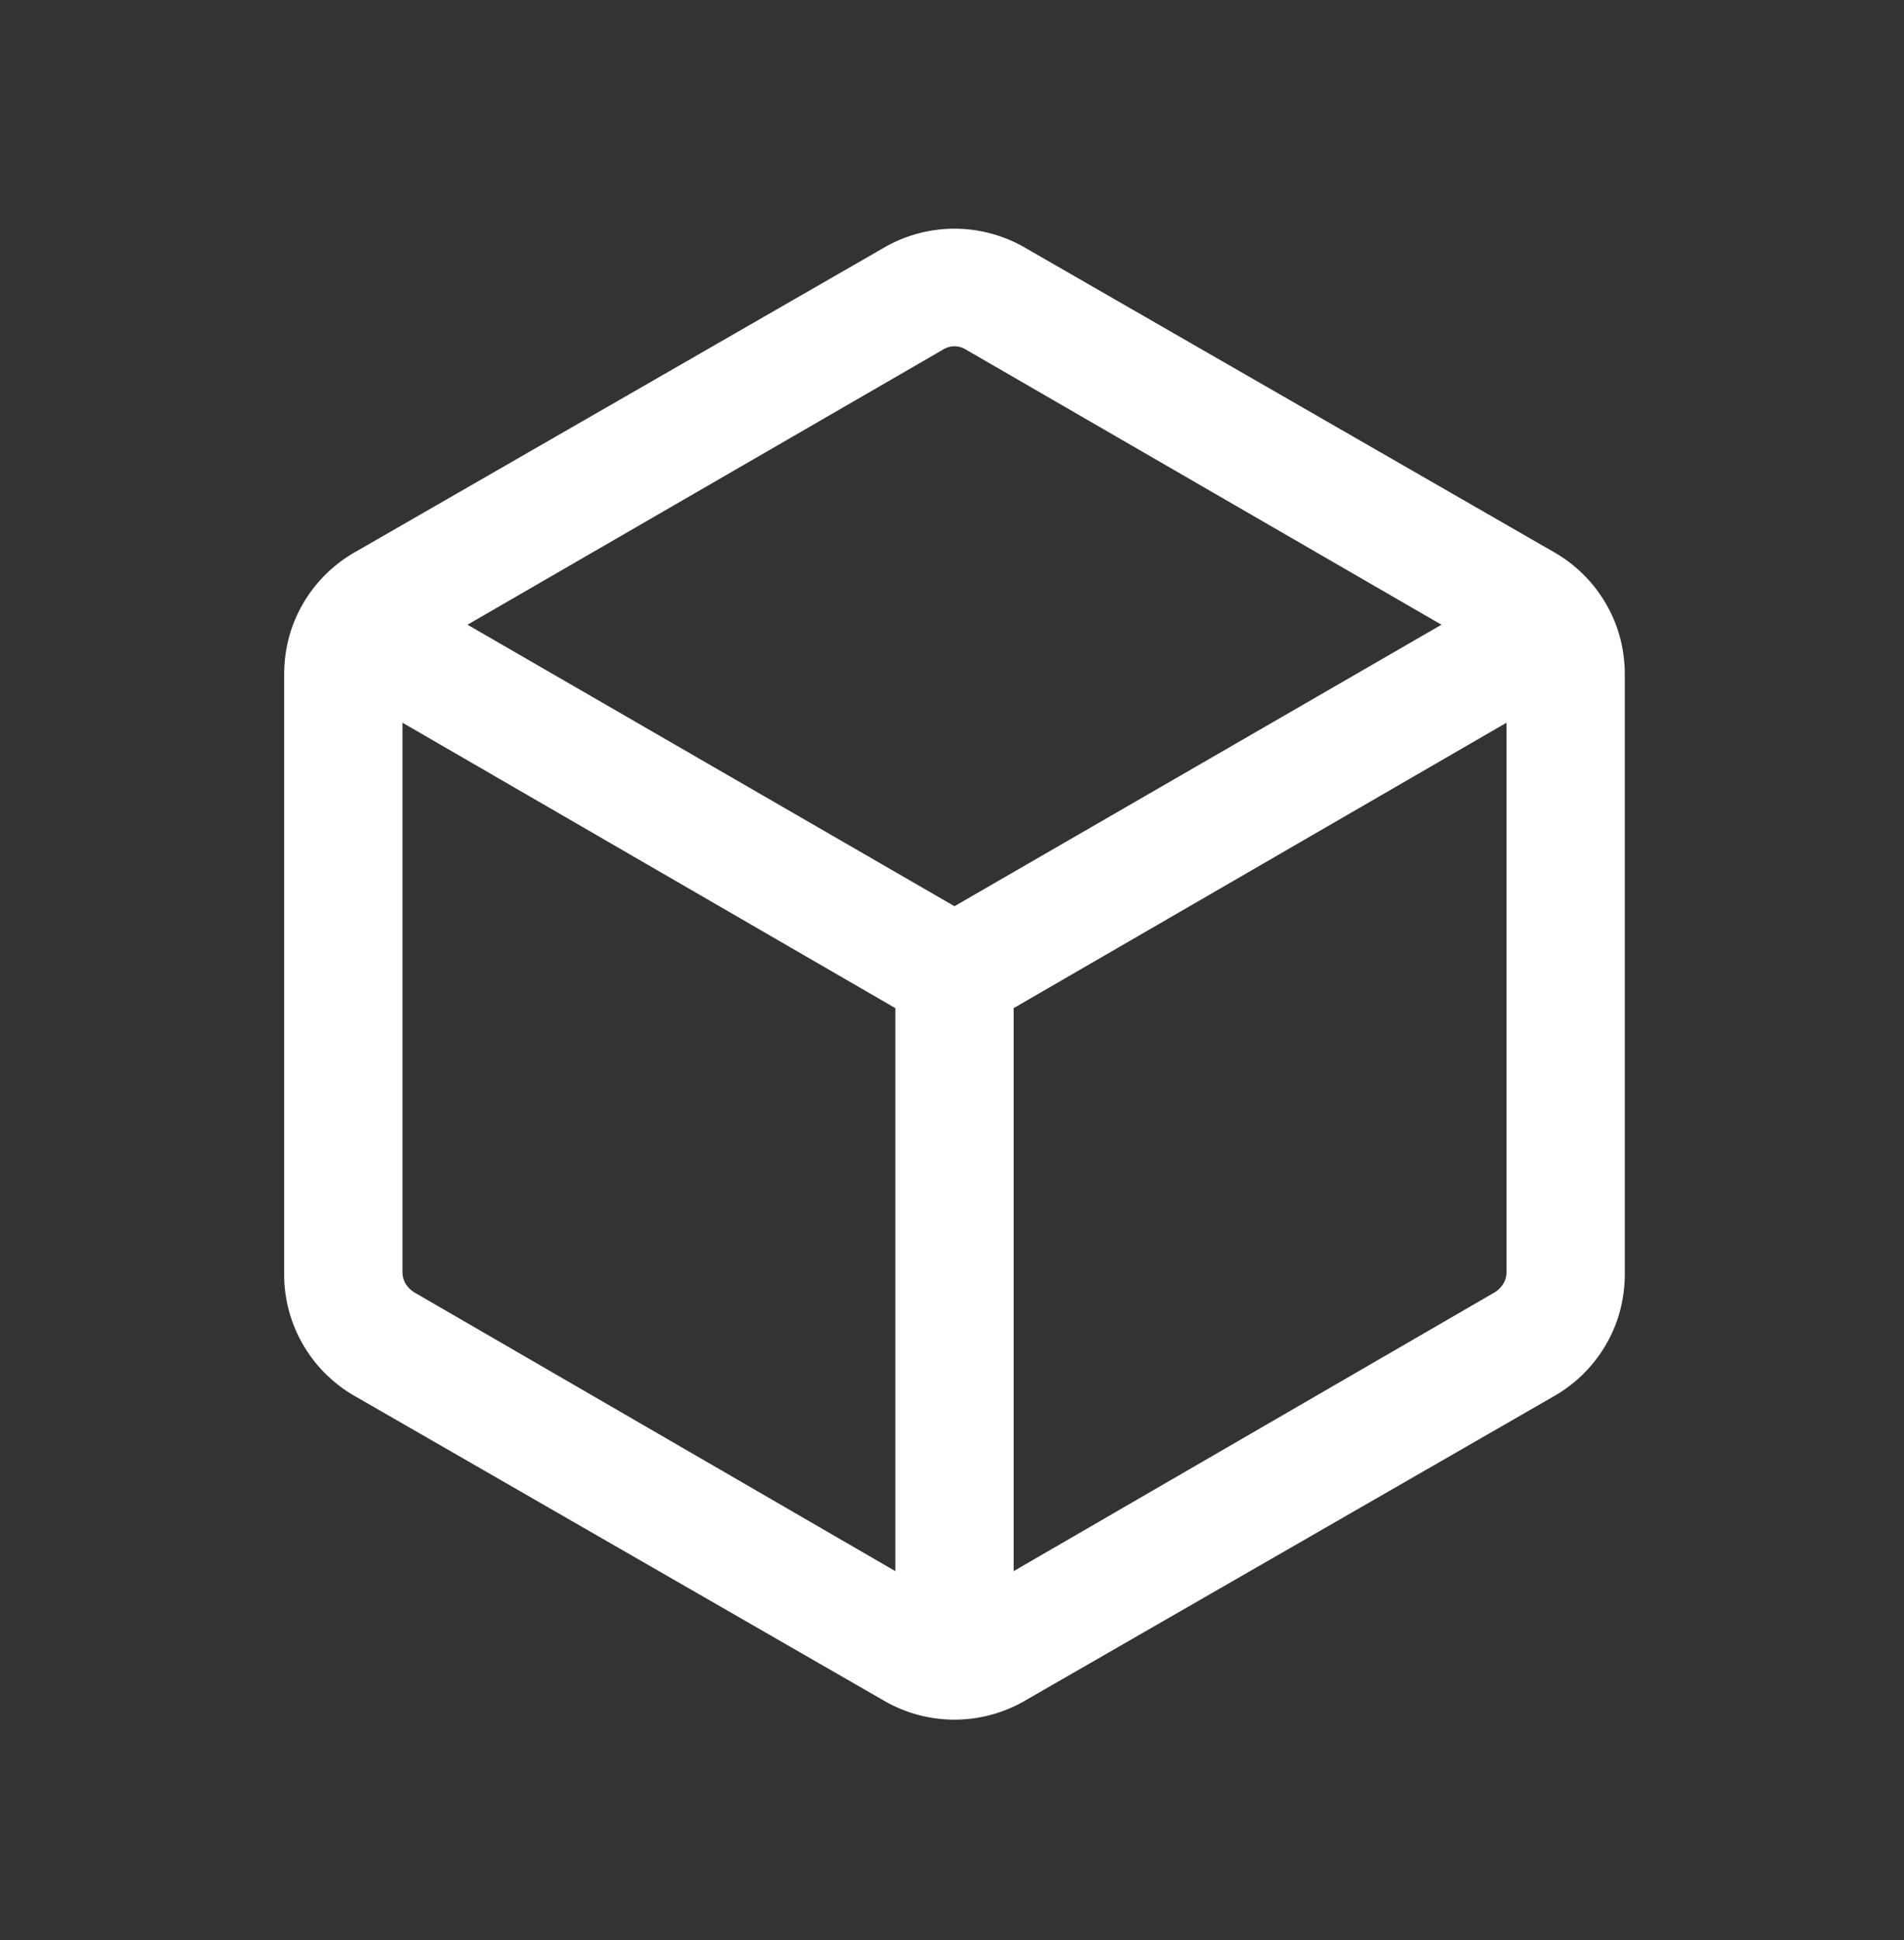 <svg xmlns="http://www.w3.org/2000/svg" fill="none" viewBox="0 0 53 54"><rect x="0" y="0" width="53" height="54" fill="#333333" stroke="none"/><mask id="a" width="53" height="54" x="0" y="0" maskUnits="userSpaceOnUse" style="mask-type:alpha"><path fill="#D9D9D9" d="M.231.783H52.916V53.468H.231z"/></mask><g mask="url(#a)"><path fill="#fff" d="M24.923 43.73V28.06l-13.72-7.945v15.29c0 .113.028.218.084.317.056.098.14.183.253.253l13.383 7.755zm3.293 0 13.382-7.755a.727.727 0 0 0 .253-.253.628.628 0 0 0 .085-.317v-15.29l-13.72 7.945v15.67zm-1.647-18.507 13.556-7.835-13.218-7.646a.633.633 0 0 0-.338-.105.633.633 0 0 0-.338.105l-13.217 7.646 13.555 7.835zM9.894 38.867a3.909 3.909 0 0 1-1.46-1.444 3.886 3.886 0 0 1-.524-1.984v-16.65c0-.72.174-1.382.523-1.984a3.909 3.909 0 0 1 1.461-1.444l14.691-8.455a3.911 3.911 0 0 1 3.968 0l14.691 8.455a3.91 3.91 0 0 1 1.46 1.444c.35.602.524 1.264.524 1.984v16.65c0 .72-.174 1.382-.523 1.984a3.91 3.91 0 0 1-1.46 1.444l-14.692 8.456a3.911 3.911 0 0 1-3.968 0L9.894 38.867z"/></g></svg>